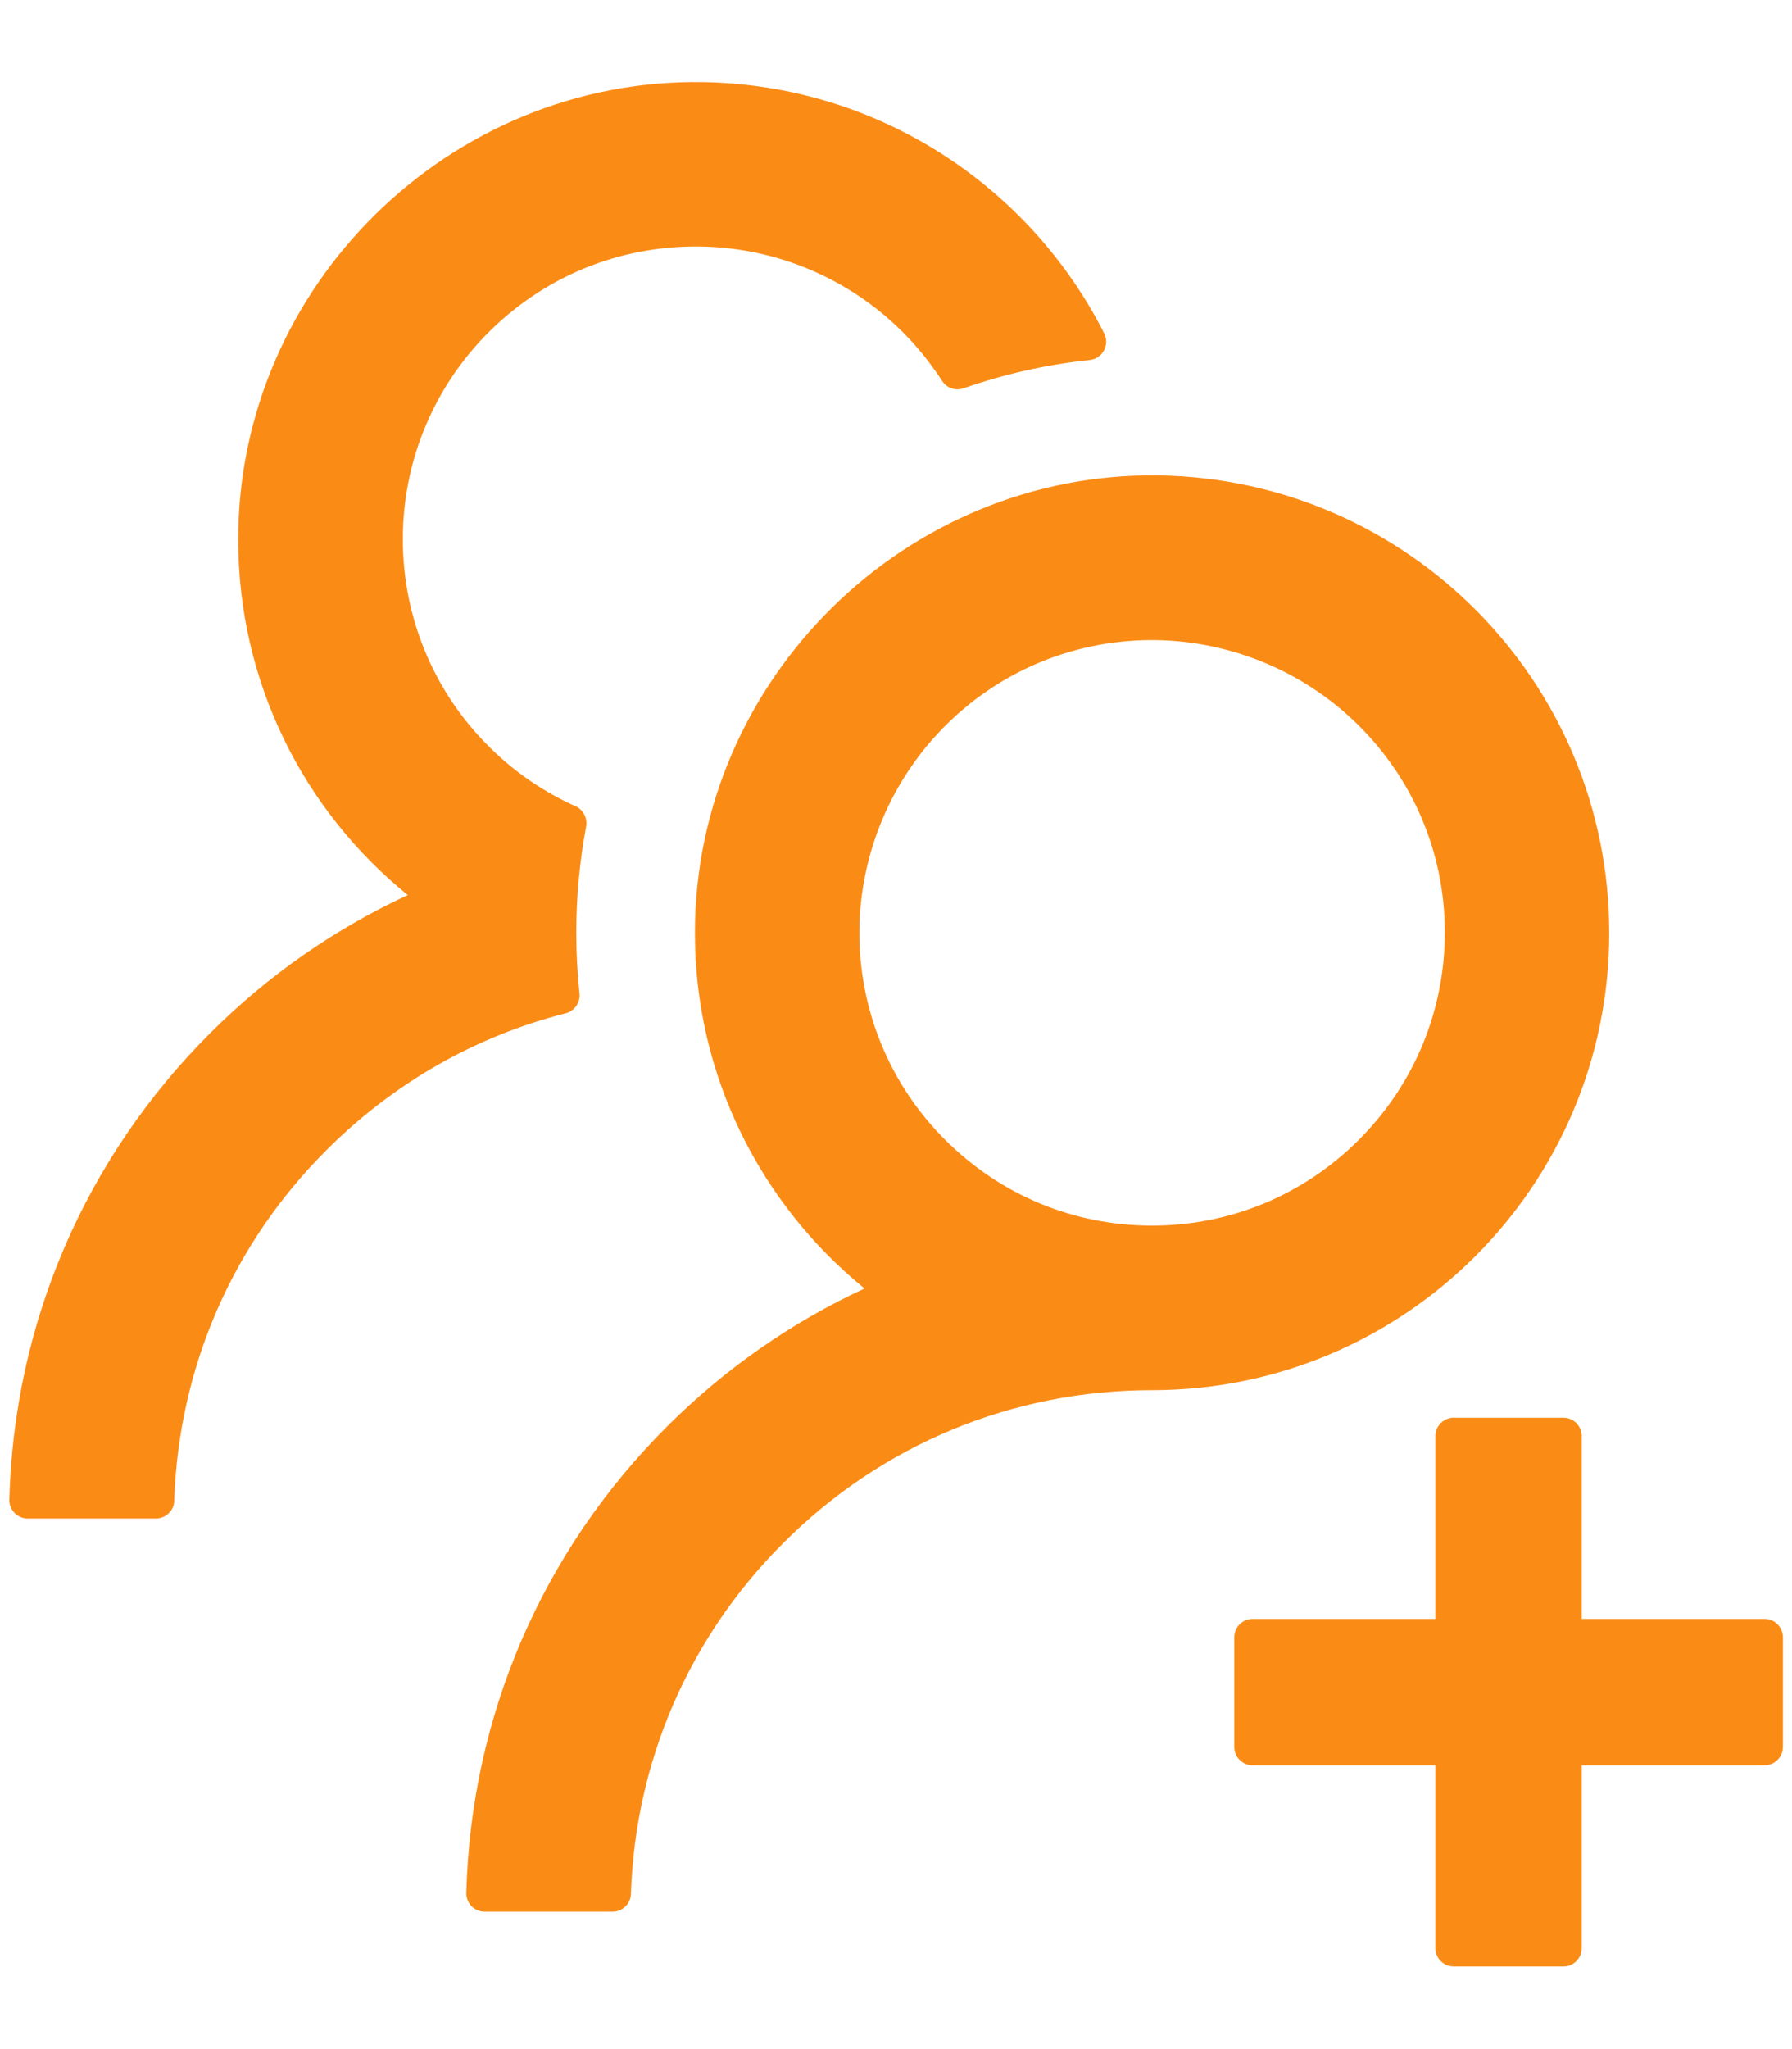 <svg width="14" height="16" viewBox="0 0 14 16" fill="none" xmlns="http://www.w3.org/2000/svg">
<path d="M13.786 12.641H12.357V11.213C12.357 11.134 12.293 11.07 12.214 11.07H11.357C11.279 11.07 11.214 11.134 11.214 11.213V12.641H9.786C9.707 12.641 9.643 12.705 9.643 12.784V13.641C9.643 13.72 9.707 13.784 9.786 13.784H11.214V15.213C11.214 15.291 11.279 15.355 11.357 15.355H12.214C12.293 15.355 12.357 15.291 12.357 15.213V13.784H13.786C13.864 13.784 13.929 13.72 13.929 13.641V12.784C13.929 12.705 13.864 12.641 13.786 12.641ZM4.527 7.755C4.511 7.6 4.502 7.443 4.502 7.284C4.502 7 4.529 6.723 4.579 6.454C4.591 6.389 4.557 6.323 4.498 6.296C4.255 6.187 4.032 6.037 3.839 5.848C3.612 5.628 3.433 5.363 3.314 5.069C3.195 4.776 3.139 4.461 3.148 4.145C3.164 3.571 3.395 3.027 3.796 2.616C4.238 2.164 4.83 1.918 5.461 1.925C6.03 1.93 6.58 2.15 6.997 2.539C7.138 2.671 7.259 2.818 7.361 2.975C7.396 3.03 7.466 3.054 7.527 3.032C7.841 2.923 8.173 2.846 8.514 2.811C8.614 2.8 8.671 2.693 8.627 2.604C8.046 1.455 6.861 0.662 5.489 0.641C3.511 0.611 1.861 2.234 1.861 4.212C1.861 5.334 2.377 6.334 3.186 6.989C2.618 7.252 2.095 7.614 1.641 8.068C0.663 9.045 0.109 10.334 0.073 11.711C0.073 11.73 0.076 11.749 0.083 11.767C0.09 11.784 0.101 11.8 0.114 11.814C0.127 11.828 0.143 11.838 0.161 11.846C0.178 11.853 0.197 11.857 0.216 11.857H1.218C1.295 11.857 1.359 11.796 1.361 11.72C1.395 10.684 1.814 9.714 2.552 8.979C3.077 8.454 3.72 8.089 4.421 7.912C4.489 7.893 4.536 7.827 4.527 7.755ZM12.572 7.284C12.572 5.33 11.002 3.743 9.055 3.712C7.077 3.682 5.429 5.305 5.429 7.284C5.429 8.405 5.947 9.405 6.754 10.061C6.18 10.327 5.658 10.692 5.211 11.139C4.232 12.116 3.679 13.405 3.643 14.78C3.642 14.799 3.646 14.818 3.653 14.836C3.66 14.854 3.67 14.87 3.683 14.884C3.697 14.897 3.713 14.908 3.73 14.916C3.748 14.923 3.767 14.927 3.786 14.927H4.786C4.863 14.927 4.927 14.866 4.929 14.789C4.963 13.754 5.382 12.784 6.12 12.048C6.889 11.278 7.911 10.855 9 10.855C10.972 10.855 12.572 9.257 12.572 7.284ZM10.616 8.9C10.184 9.332 9.611 9.57 9 9.57C8.389 9.57 7.816 9.332 7.384 8.9C7.168 8.685 6.998 8.43 6.883 8.148C6.768 7.867 6.711 7.565 6.714 7.261C6.72 6.675 6.954 6.109 7.363 5.689C7.791 5.25 8.364 5.005 8.977 4.998C9.582 4.993 10.17 5.229 10.602 5.652C11.045 6.086 11.288 6.666 11.288 7.284C11.286 7.895 11.048 8.468 10.616 8.9Z" fill="#FA8C16"/>
</svg>
